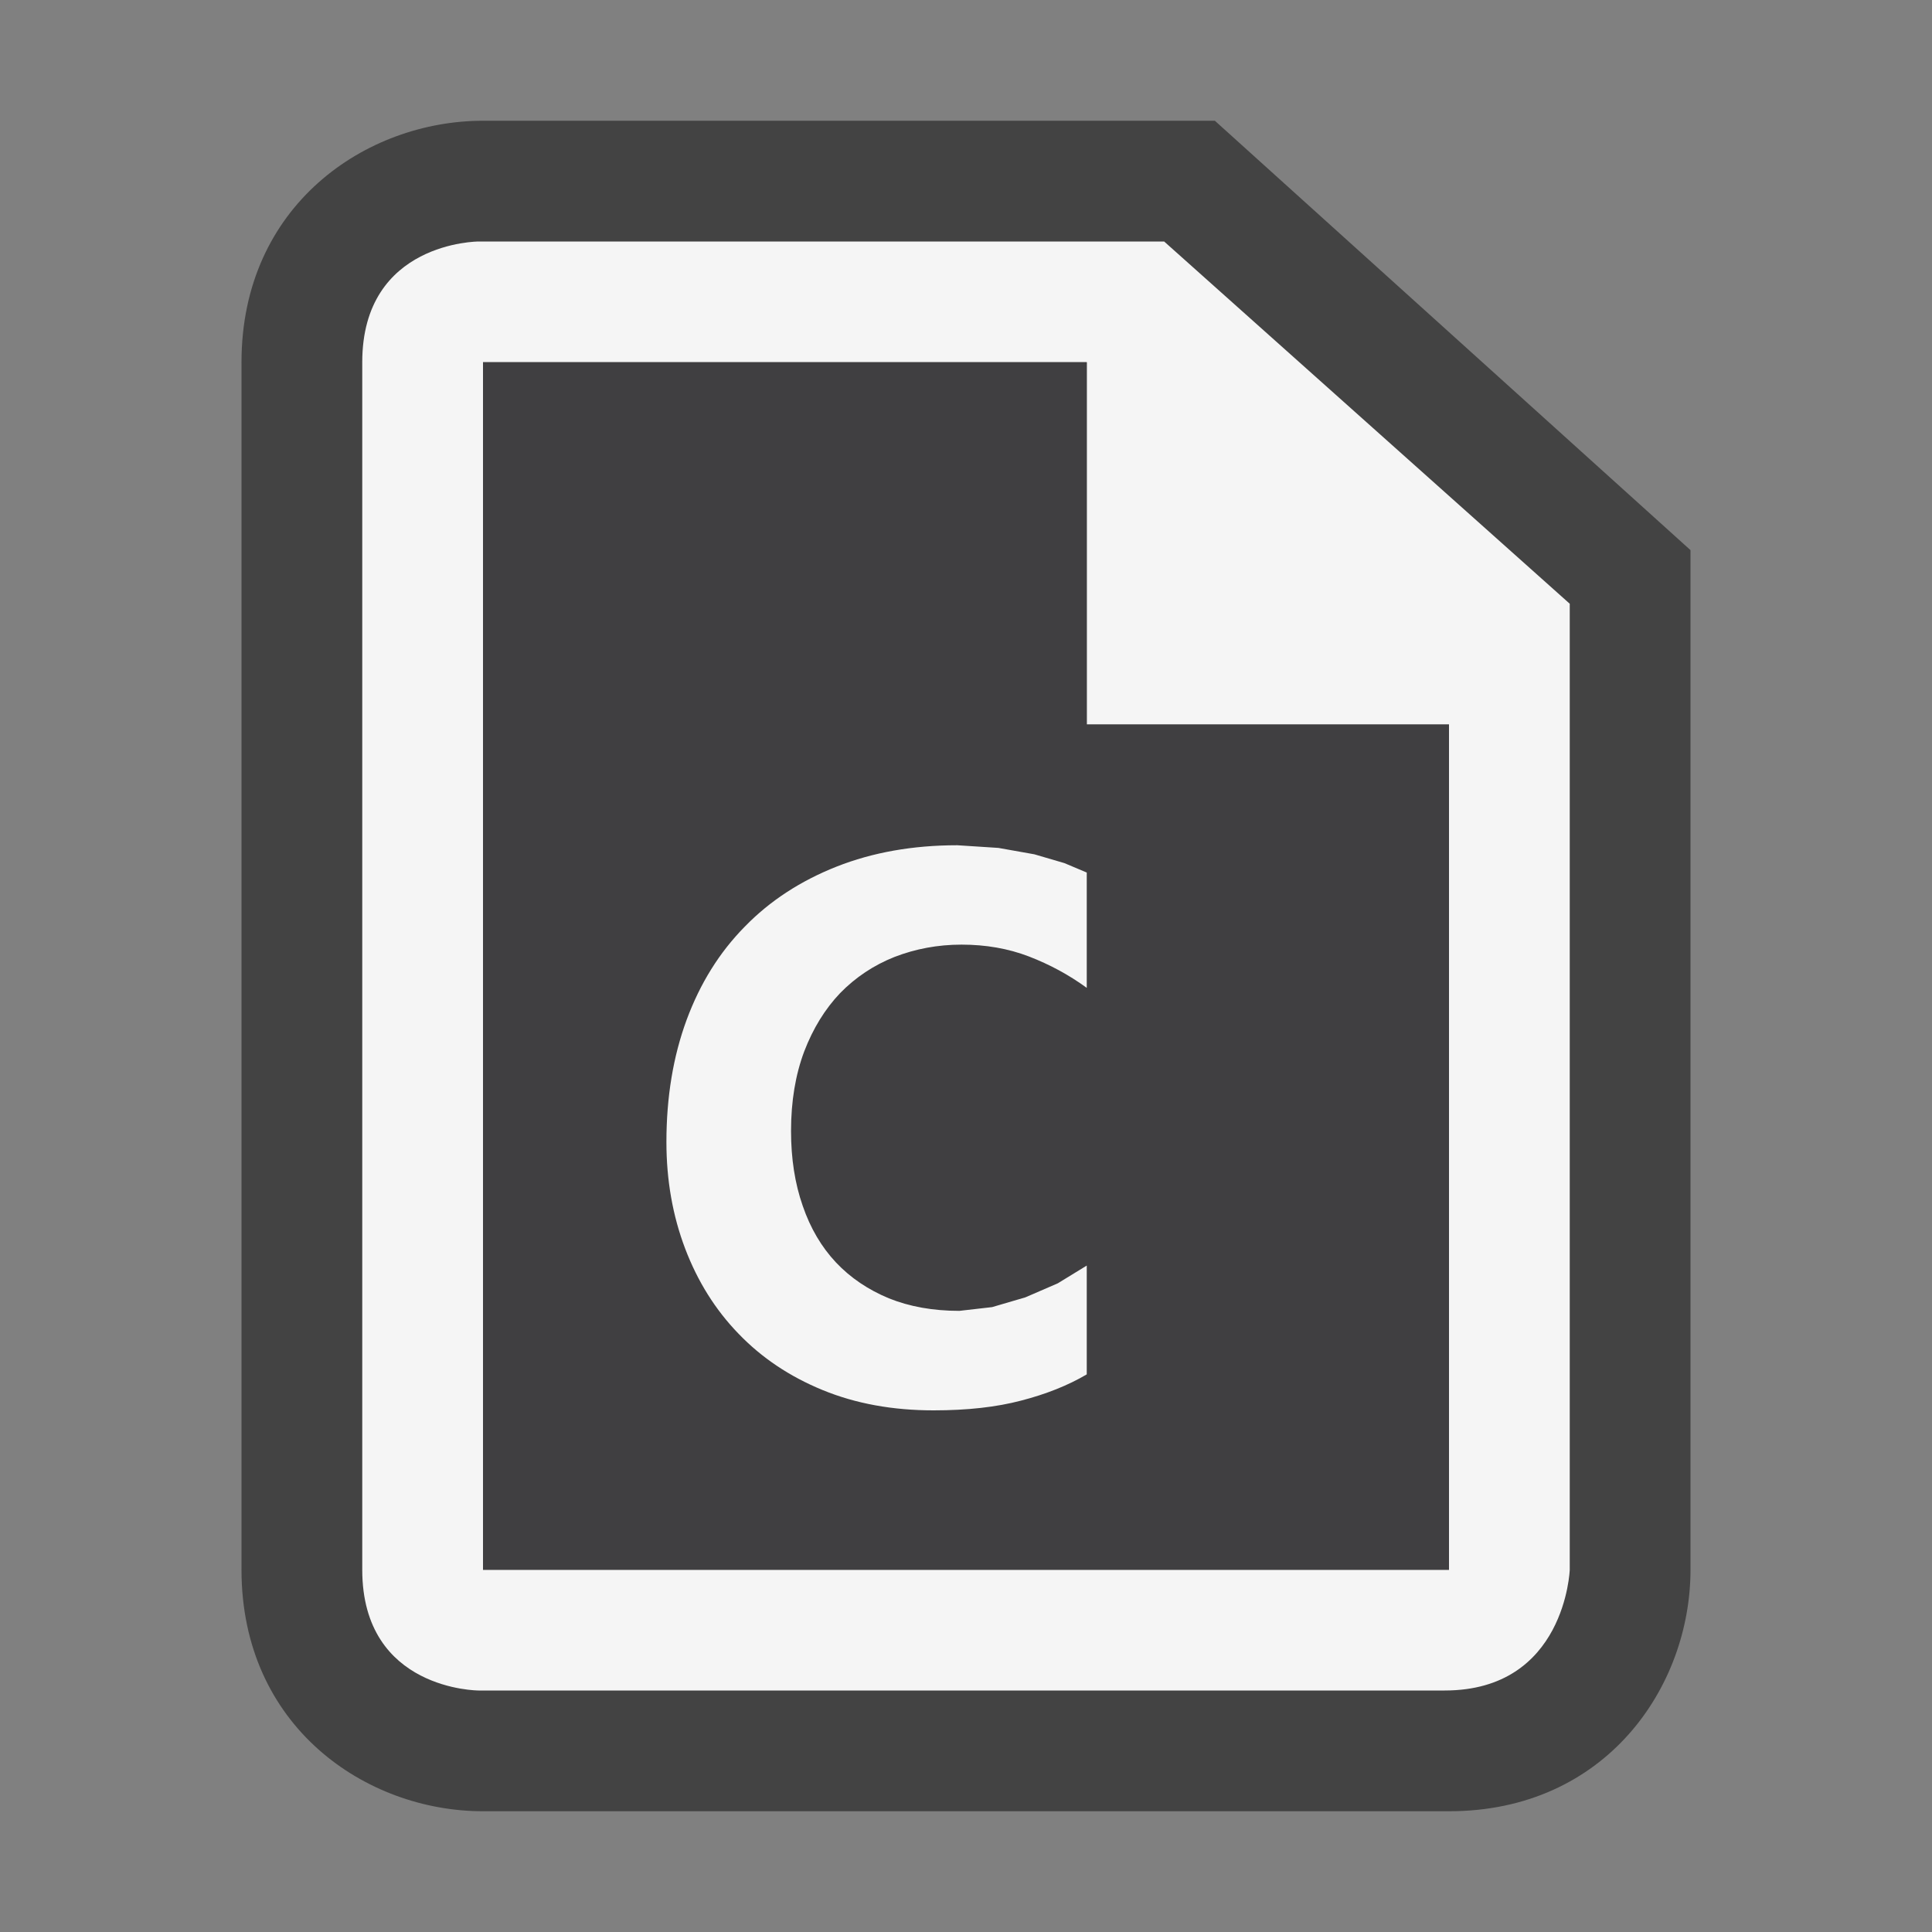 <svg xmlns="http://www.w3.org/2000/svg" width="16" height="16"><rect width="100%" height="100%" fill="#808080" stroke="none"/><style type="text/css">.icon-canvas-transparent{opacity:0;fill:#434343;} .icon-vs-out{fill:#434343;} .icon-vs-bg{fill:#f5f5f5;} .icon-vs-fg{fill:#403F41;}</style><path class="icon-canvas-transparent" d="M16 16h-16v-16h16v16z" id="canvas"/><path class="icon-vs-out" d="M4 15c-.97 0-2-.701-2-2v-10c0-1.299 1.03-2 2-2h6.061l3.939 3.556v8.444c0 .97-.701 2-2 2h-8z" id="outline"/><path class="icon-vs-bg" d="M9.641,2H3.964C3.964,2,3,2,3,3c0,0.805,0,7.442,0,10c0,1,0.964,1,0.964,1s7,0,8,0S13,13,13,13V5L9.641,2zM12,13H4V3h5v3h3V13z" id="iconBg"/><path class="icon-vs-fg" d="M9 6v-3h-5v10h8v-7h-3zm0 2.181c-.148-.108-.308-.194-.479-.26-.172-.066-.358-.098-.558-.098-.197 0-.382.035-.555.102-.172.068-.323.169-.45.299-.125.131-.225.293-.298.484-.072.192-.109.411-.109.658 0 .229.032.436.097.621.063.184.155.34.275.468.121.128.267.226.438.297.171.069.366.104.584.104l.271-.031.276-.081.268-.116.24-.147v.901c-.156.091-.338.163-.543.216-.205.054-.446.081-.725.081-.34 0-.646-.056-.919-.168-.273-.111-.505-.266-.697-.466-.192-.198-.339-.434-.442-.705-.103-.272-.155-.565-.155-.882 0-.373.056-.709.167-1.011.112-.303.272-.56.482-.773.208-.214.462-.379.76-.497.299-.118.632-.177 1-.177l.34.022.298.053.249.073.185.078v.955z" id="iconFg"/><path class="icon-vs-bg" d="M8.457 11.599c-.205.054-.446.081-.725.081-.34 0-.646-.056-.919-.168-.273-.112-.505-.267-.697-.467-.192-.198-.339-.434-.442-.705-.103-.272-.155-.565-.155-.882 0-.373.056-.709.167-1.011.112-.303.272-.56.482-.773.208-.214.462-.379.76-.497.299-.118.632-.177 1-.177l.34.022.298.053.249.073.185.078v.955c-.148-.108-.308-.194-.479-.26-.172-.066-.358-.098-.558-.098-.197 0-.382.035-.555.102-.172.068-.323.169-.45.299-.125.131-.225.293-.298.484-.072.192-.109.411-.109.658 0 .229.032.436.097.621.063.184.155.34.275.468.121.128.267.226.438.297.171.069.366.104.584.104l.271-.031.276-.081.268-.116.24-.147v.901c-.156.092-.338.164-.543.217z" id="colorImportance"/></svg>